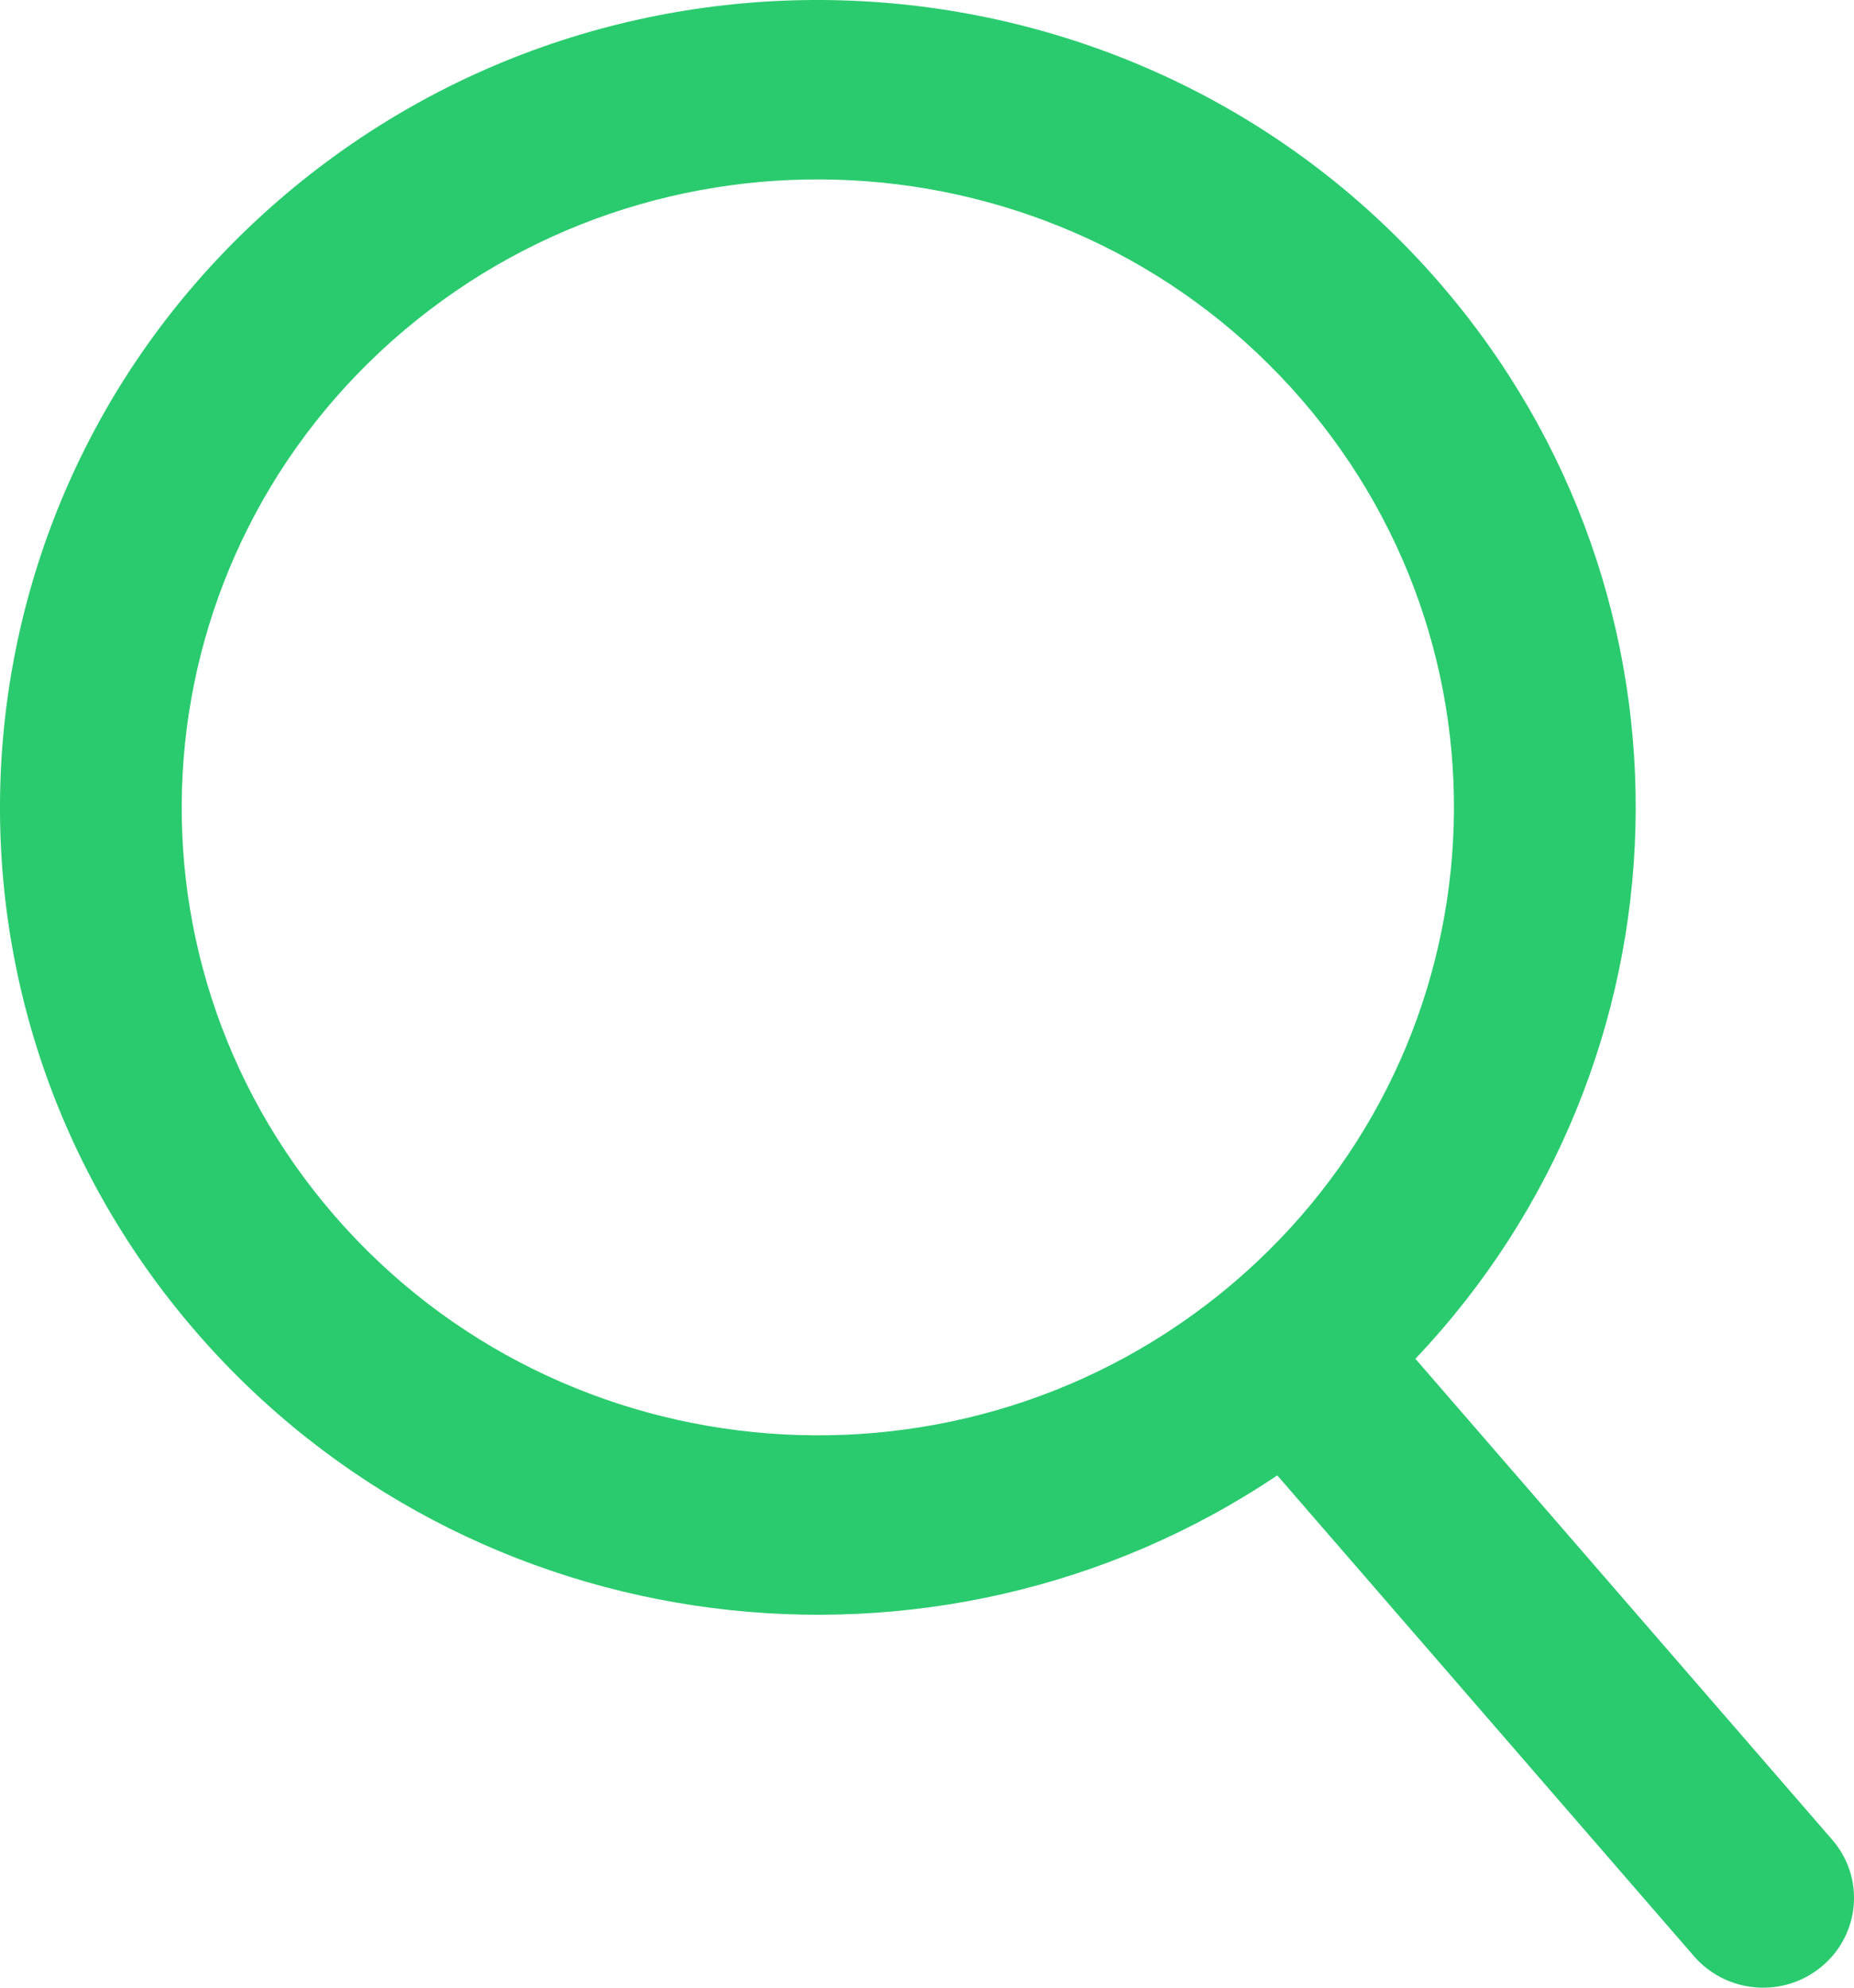 <svg width="14" height="15" viewBox="0 0 14 15" version="1.1" xmlns="http://www.w3.org/2000/svg" xmlns:xlink="http://www.w3.org/1999/xlink">
<title>Union</title>
<desc>Created using Figma</desc>
<g id="Canvas" transform="translate(-7817 104)">
<g id="Union">
<use xlink:href="#path0_fill" transform="translate(7817 -104)" fill="#2ACB6E"/>
</g>
</g>
<defs>
<path id="path0_fill" fill-rule="evenodd" d="M 10.688 10.254C 12.812 8.018 12.935 4.515 10.868 2.132C 8.651 -0.425 4.752 -0.724 2.161 1.463C -0.431 3.651 -0.734 7.497 1.483 10.054C 3.55 12.437 7.077 12.859 9.645 11.134L 12.792 14.763C 13.039 15.047 13.472 15.081 13.76 14.837C 14.048 14.594 14.082 14.167 13.835 13.883L 10.688 10.254ZM 9.826 3.012C 11.55 5.001 11.314 7.992 9.299 9.694C 7.283 11.395 4.251 11.162 2.526 9.174C 0.801 7.185 1.037 4.194 3.053 2.492C 5.069 0.791 8.101 1.023 9.826 3.012Z"/>
</defs>
</svg>
